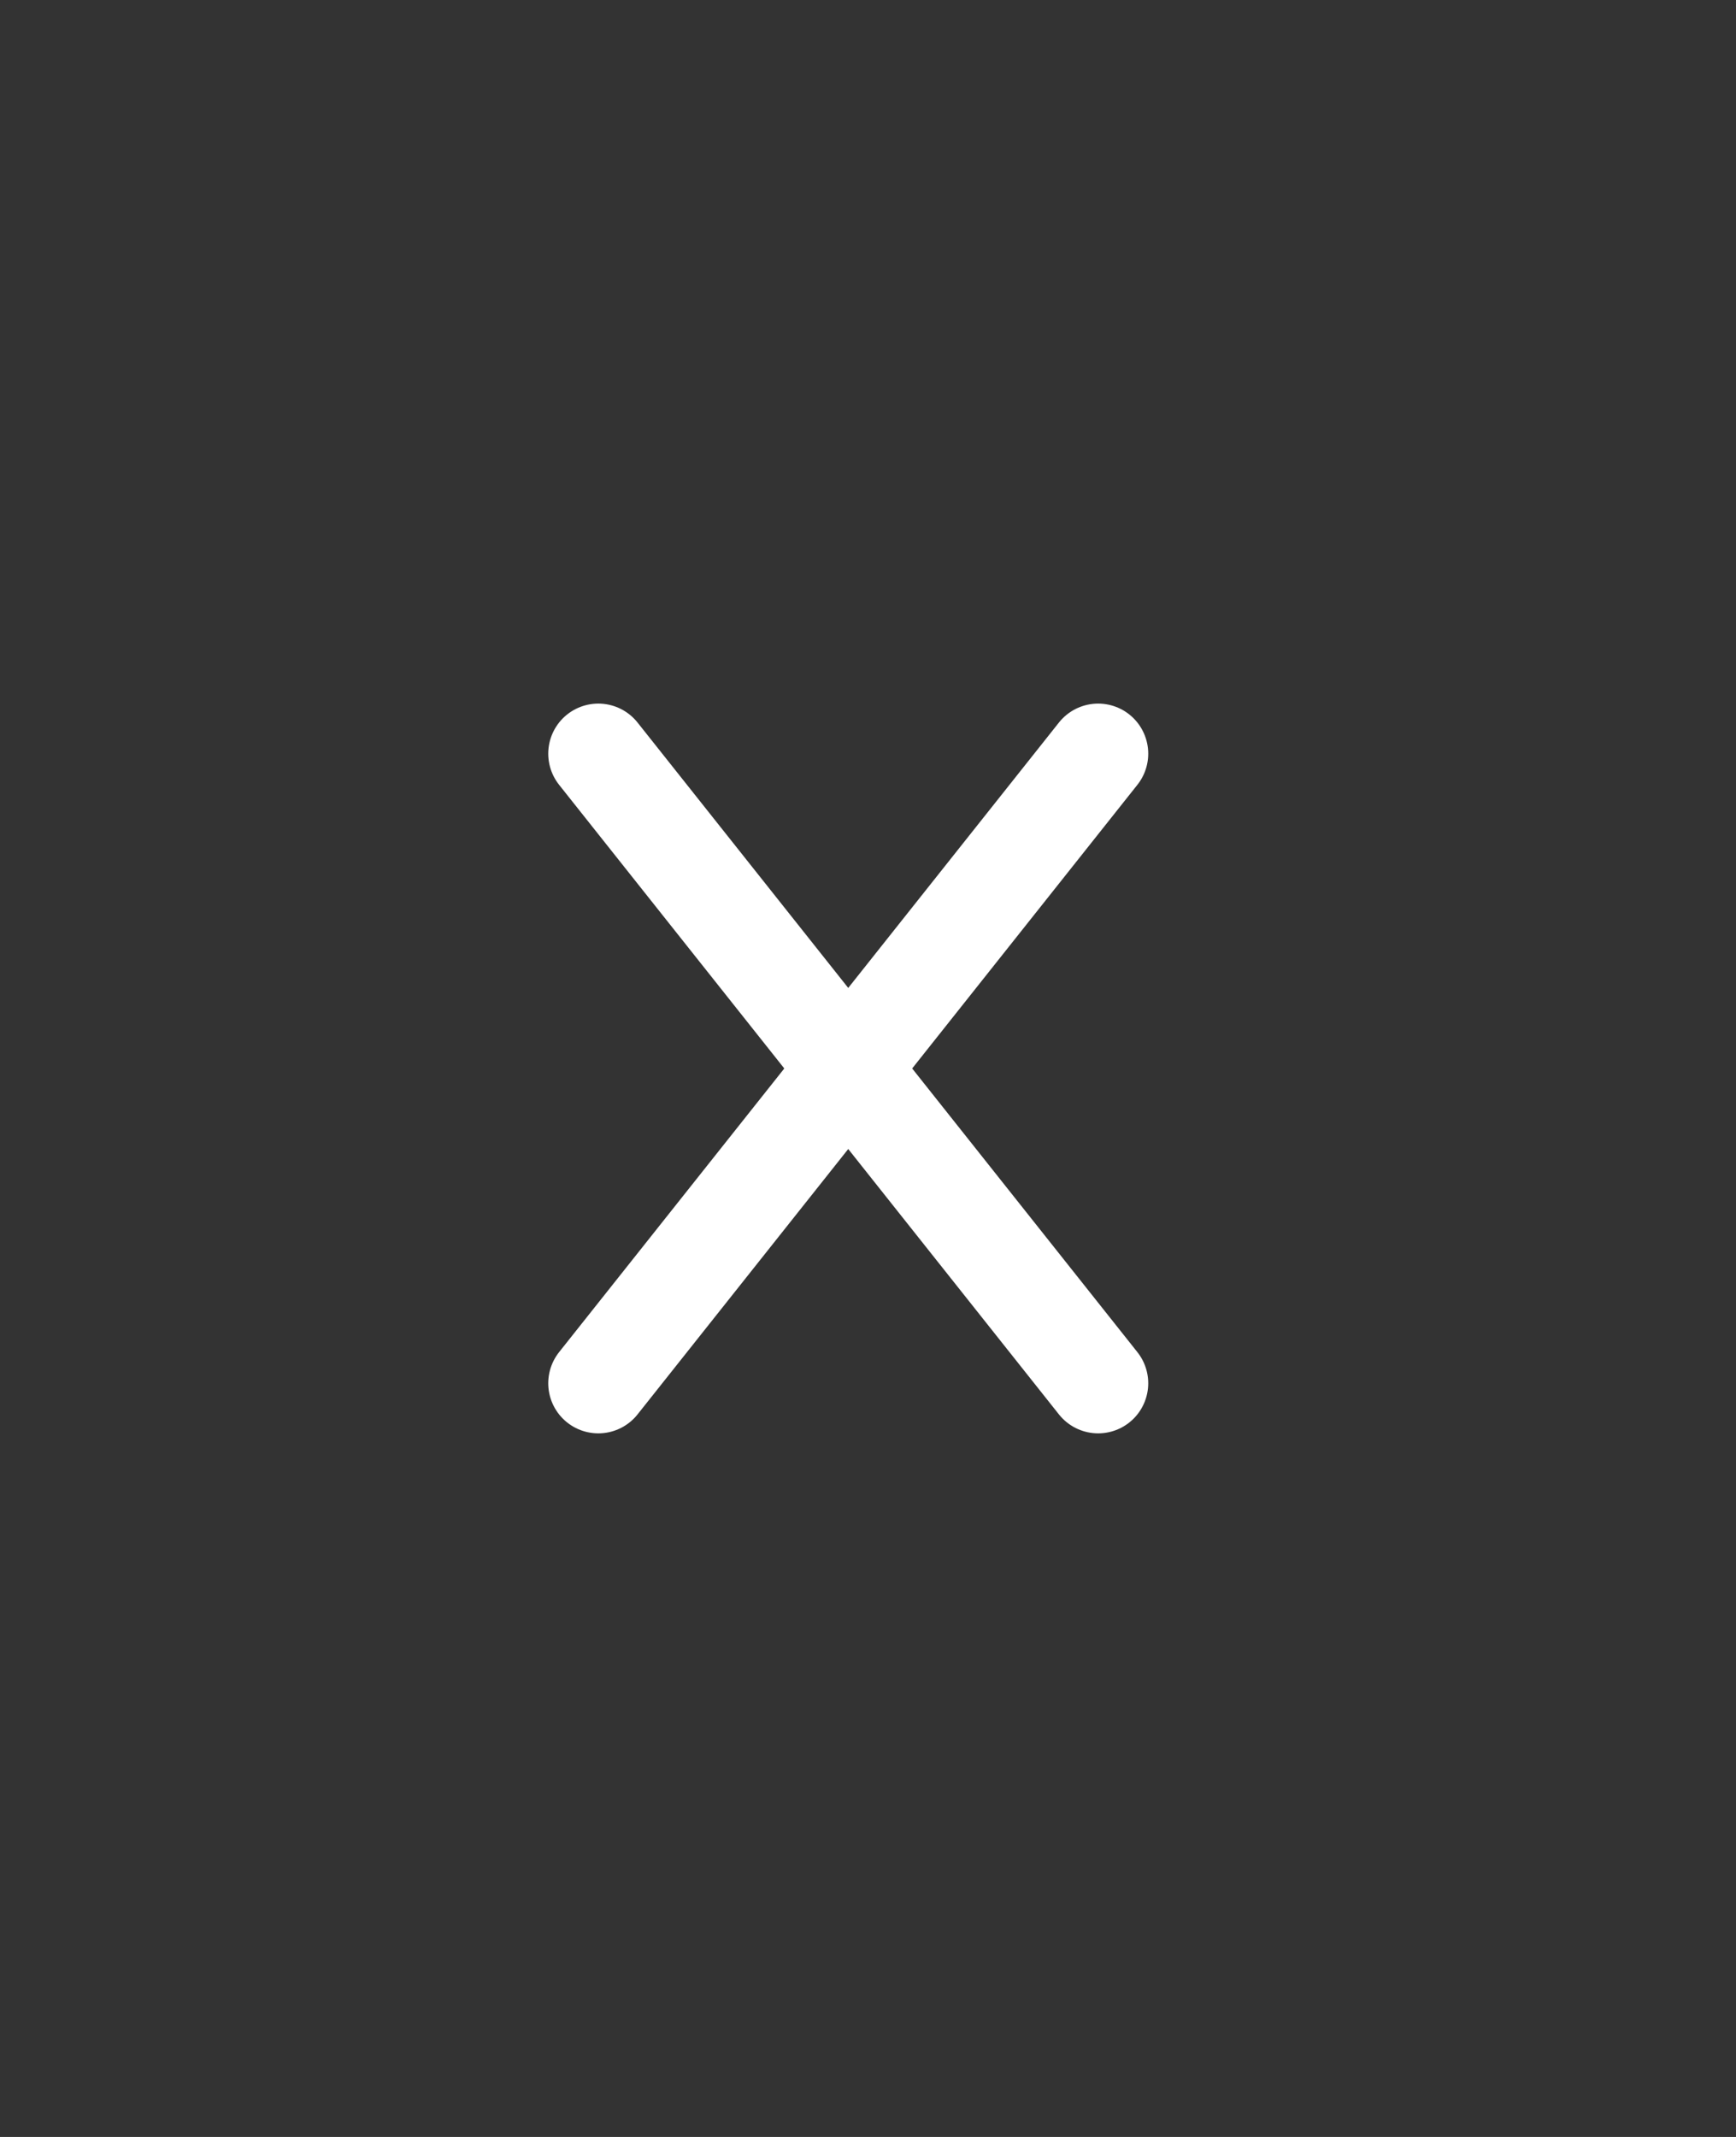 <svg width="26" height="32" viewBox="0 0 26 32" fill="none" xmlns="http://www.w3.org/2000/svg">
<rect x="0" y="0" width="26" height="32" fill="#333333" stroke="none"/>
<path d="M8.961 20.714L16.447 11.286" stroke="white" stroke-width="1.5" stroke-linecap="round"/>
<path d="M8.961 11.286L16.447 20.714" stroke="white" stroke-width="1.5" stroke-linecap="round"/>
</svg>
